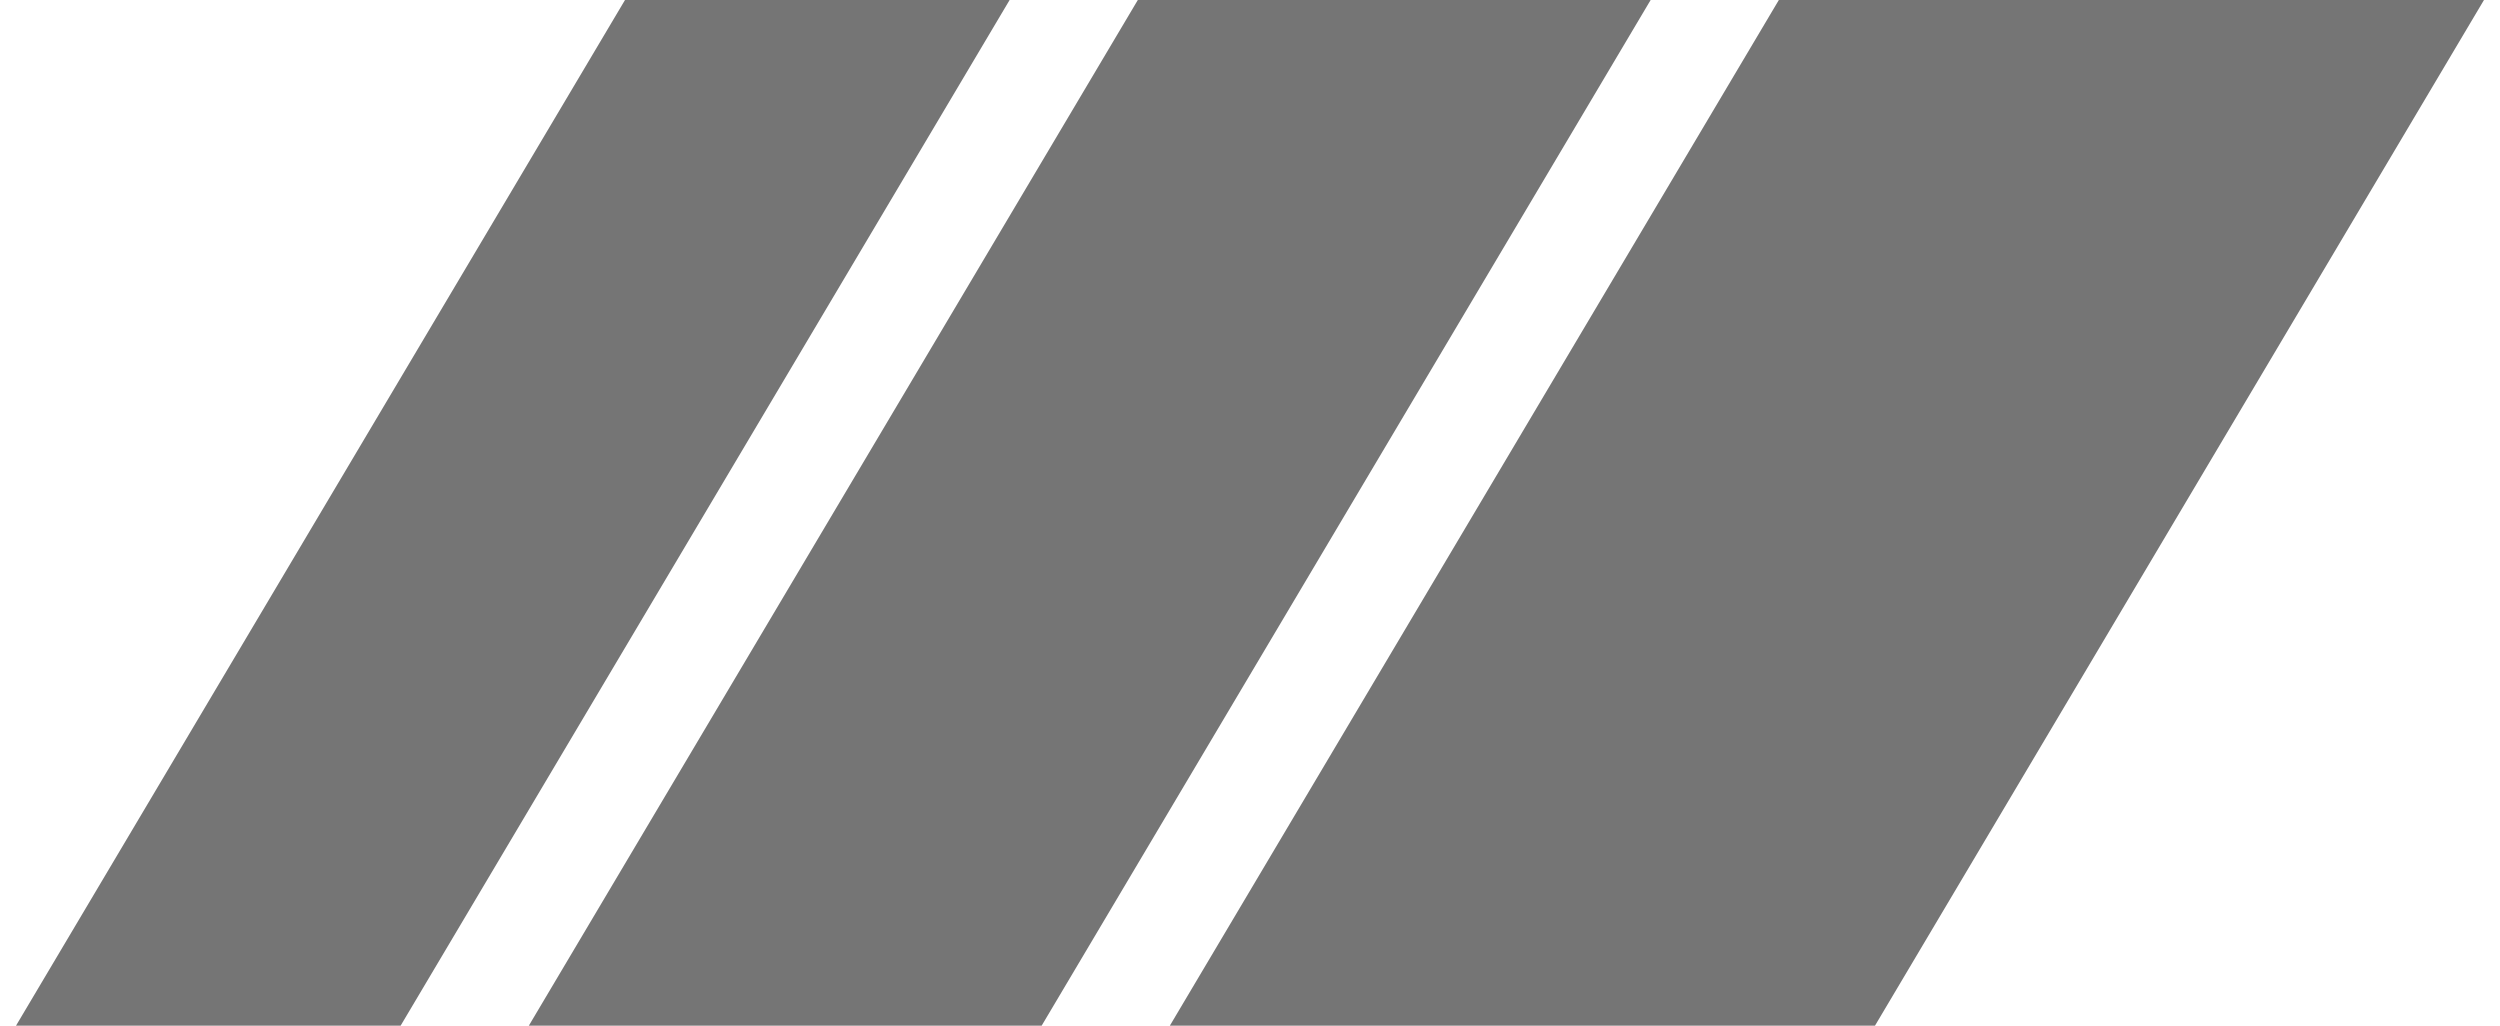 <svg id="logo-38" width="78" height="32" viewBox="0 0 78 32" fill="none" xmlns="http://www.w3.org/2000/svg"> <path d="M55.5 0H77.5L58.5 32H36.5L55.5 0Z" class="ccustom" fill="#757575" stop-color="#757575"></path> <path d="M35.5 0H51.5L32.5 32H16.5L35.5 0Z" class="ccompli1" fill="#757575" stop-color="#757575"></path> <path d="M19.5 0H31.5L12.5 32H0.5L19.5 0Z" class="ccompli2" fill="#757575" stop-color="#757575"></path> </svg>